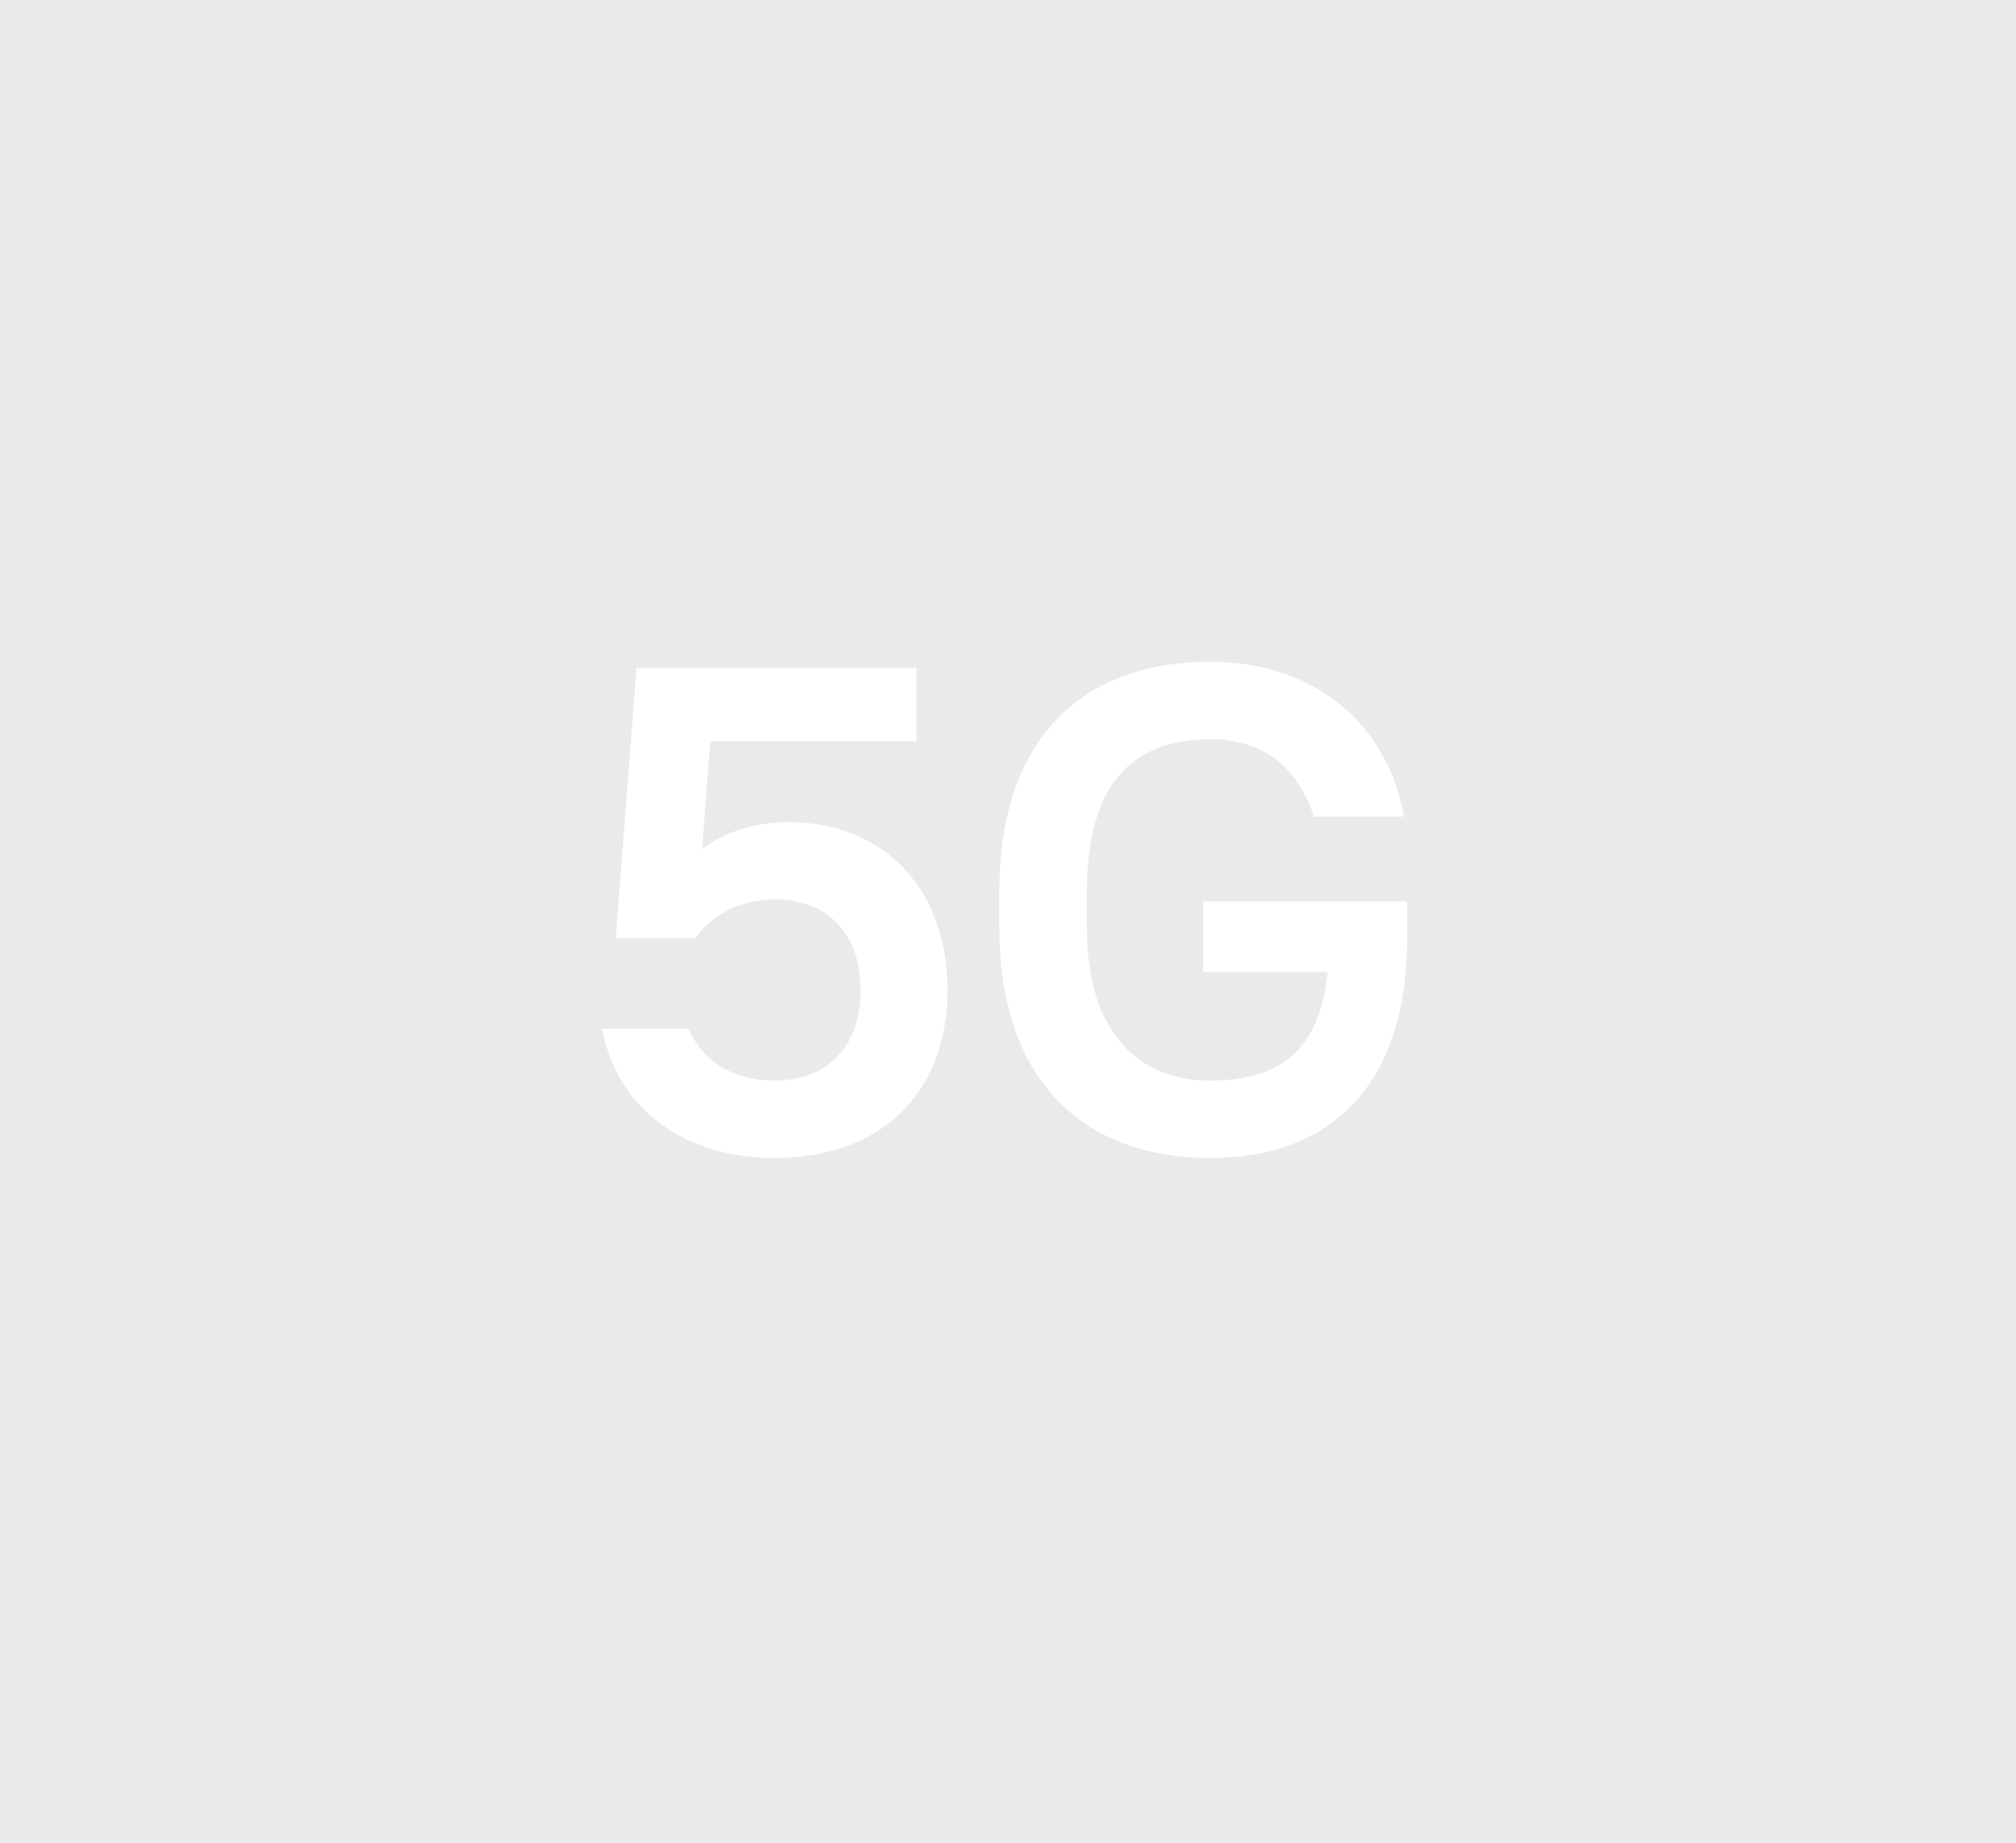 <svg width="35" height="32" viewBox="0 0 35 32" fill="none" xmlns="http://www.w3.org/2000/svg">
    <path d="M35 0H0V32H35V0Z" fill="#EAEAEA"/>
    <path d="M10.69 16.292H12.08C12.33 15.908 12.83 15.62 13.45 15.62C14.36 15.62 14.94 16.196 14.94 17.192C14.94 18.188 14.36 18.764 13.45 18.764C12.75 18.764 12.2 18.452 11.96 17.864H10.45C10.73 19.292 11.91 20.108 13.45 20.108C15.32 20.108 16.45 18.956 16.45 17.192C16.45 15.416 15.32 14.276 13.69 14.276C13.1 14.276 12.59 14.444 12.19 14.744L12.33 12.872H15.91V11.6H11.05L10.69 16.292ZM20.89 16.88H23.05C22.91 18.236 22.23 18.764 21.01 18.764C19.74 18.764 18.87 17.9 18.87 16.124V15.476C18.87 13.652 19.63 12.836 21.01 12.836C22 12.836 22.57 13.412 22.81 14.18H24.37C24.13 12.692 22.93 11.492 21.01 11.492C18.71 11.492 17.35 12.908 17.35 15.476V16.124C17.35 18.704 18.76 20.108 21.01 20.108C23.14 20.108 24.43 18.812 24.43 16.28V15.656H20.89V16.88Z" fill="white"/>
</svg>
